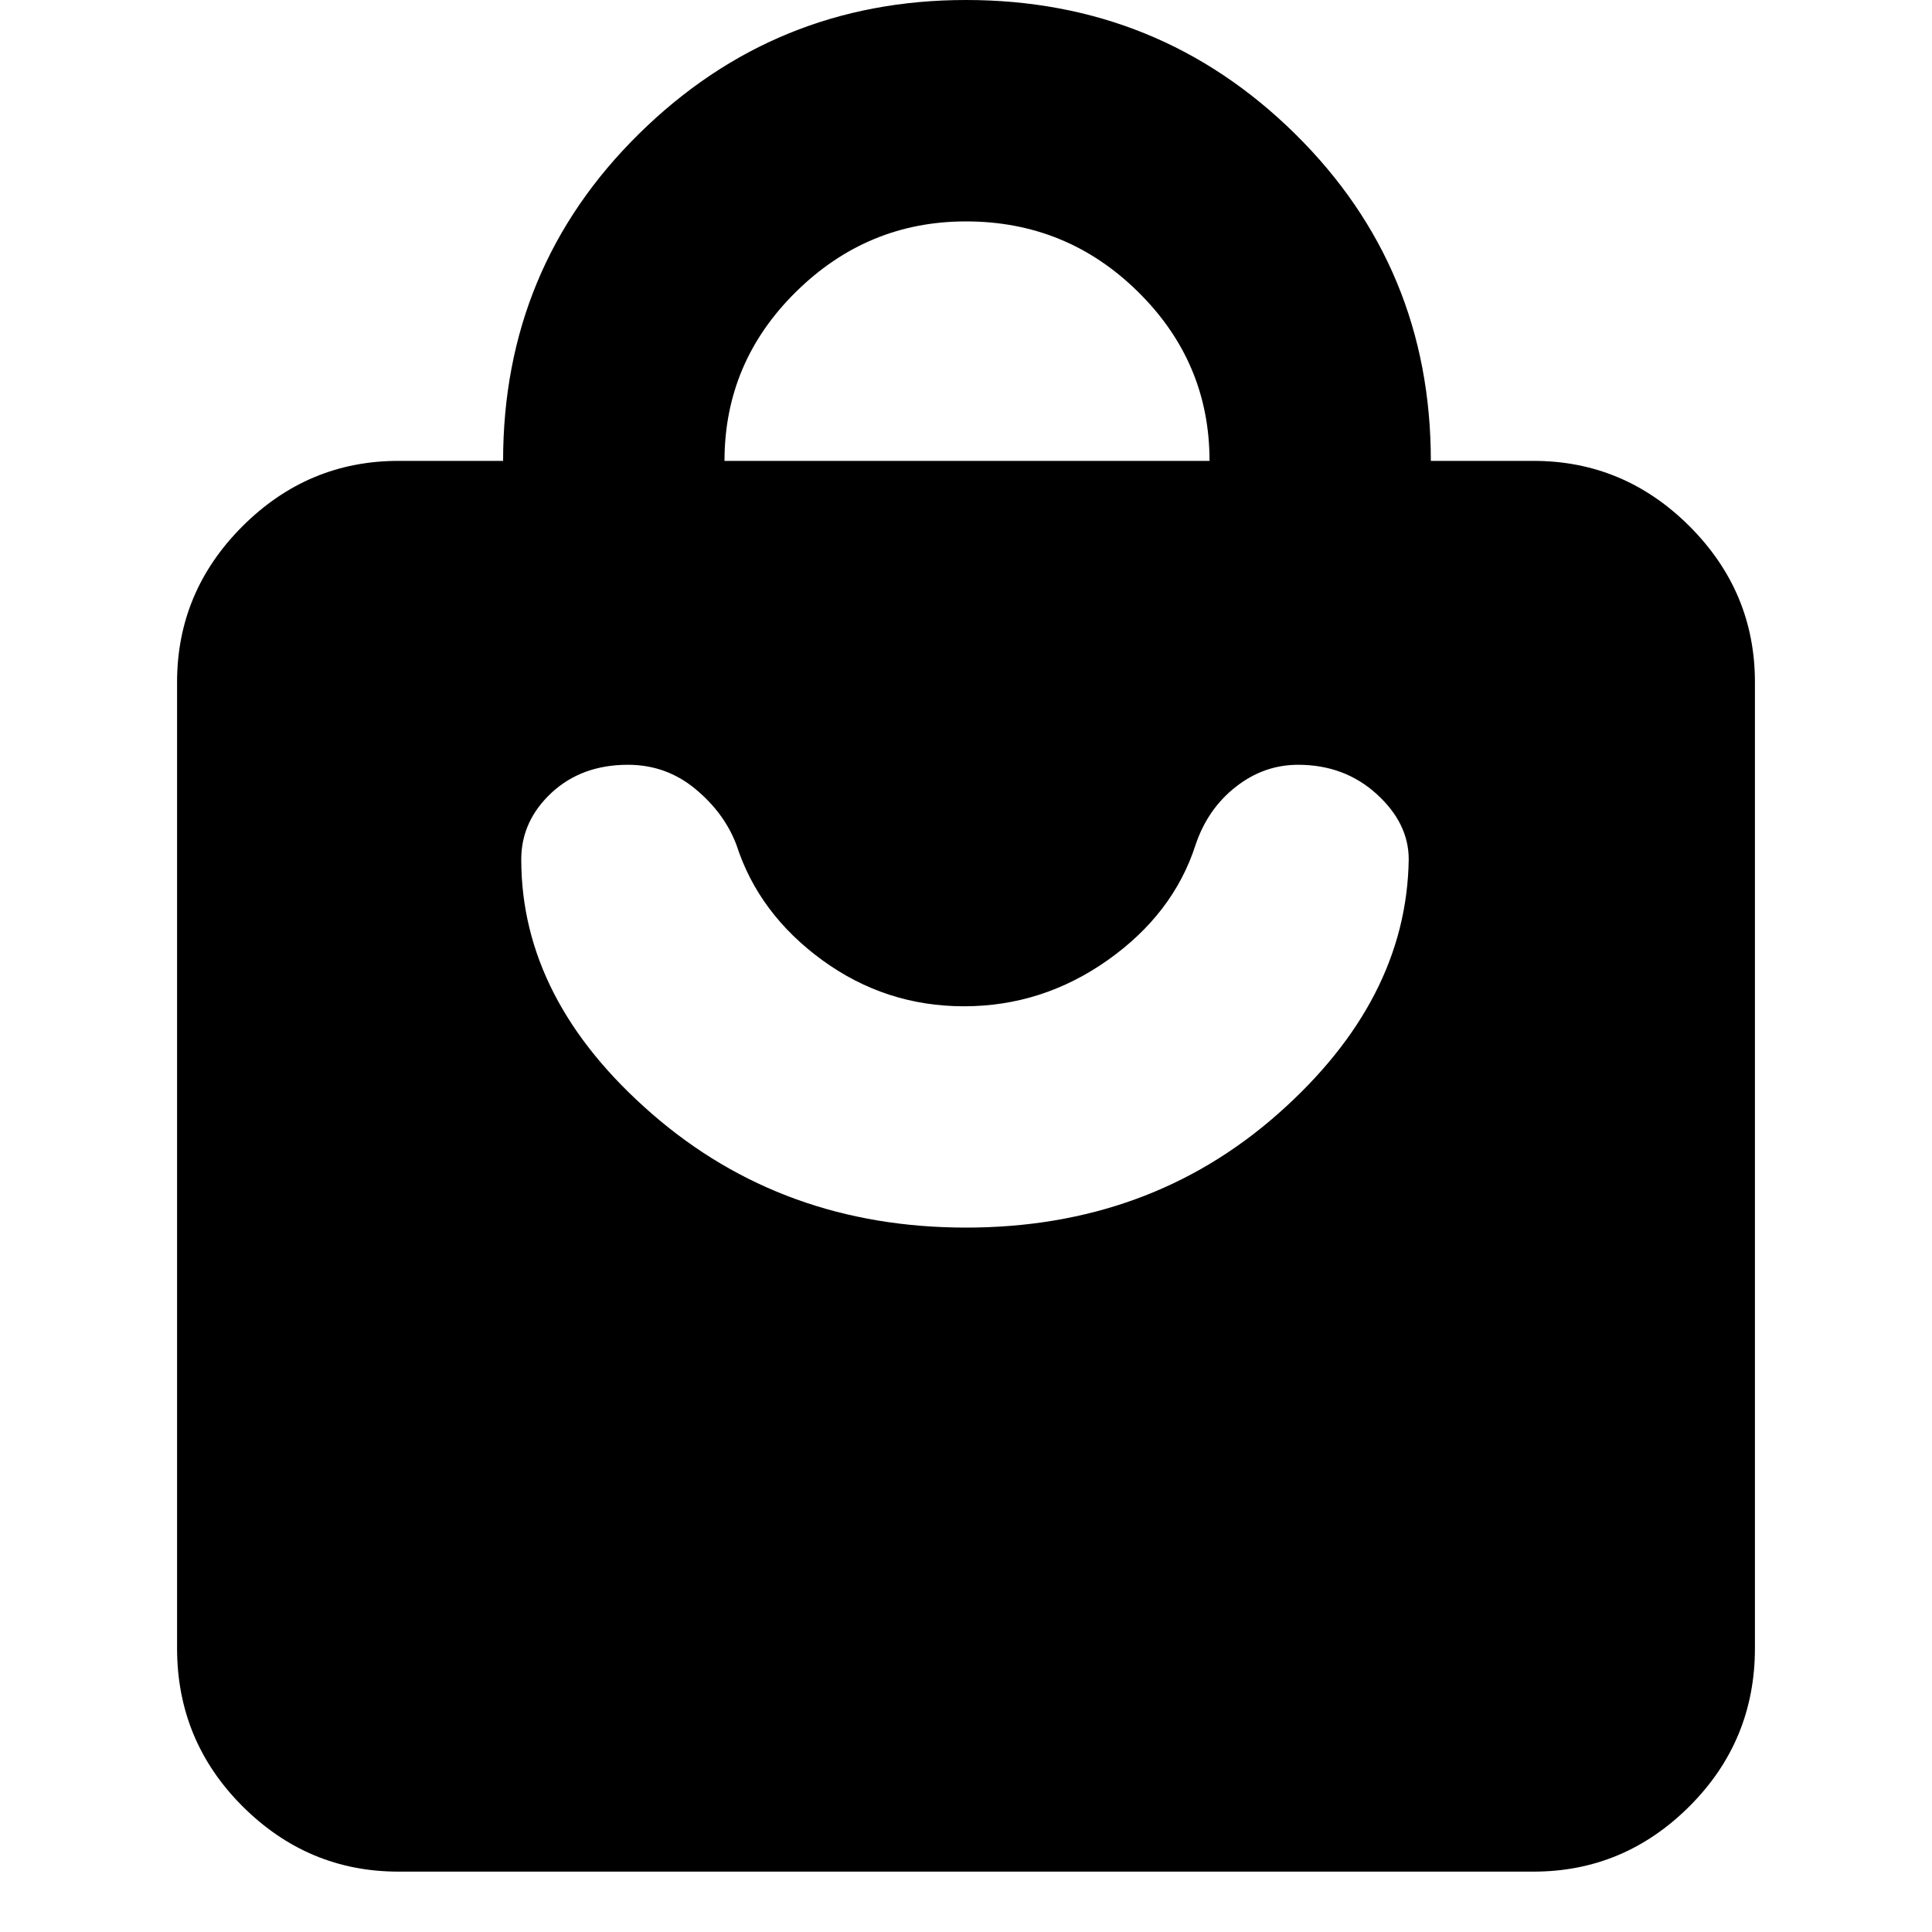 <svg xmlns="http://www.w3.org/2000/svg" height="20" width="20"><path d="M15.875 19.375H4.125Q3.188 19.375 2.51 18.698Q1.833 18.021 1.833 17.062V7.062Q1.833 6.125 2.51 5.448Q3.188 4.771 4.125 4.771H5.208Q5.208 2.771 6.615 1.385Q8.021 0 10 0Q12 0 13.406 1.385Q14.812 2.771 14.812 4.771H15.875Q16.812 4.771 17.49 5.448Q18.167 6.125 18.167 7.062V17.062Q18.167 18.021 17.49 18.698Q16.812 19.375 15.875 19.375ZM7.5 4.771H12.521Q12.521 3.75 11.781 3.021Q11.042 2.292 10 2.292Q8.979 2.292 8.24 3.021Q7.5 3.75 7.5 4.771ZM10 12.708Q11.896 12.708 13.229 11.531Q14.562 10.354 14.583 8.896Q14.583 8.521 14.25 8.219Q13.917 7.917 13.438 7.917Q13.083 7.917 12.792 8.146Q12.5 8.375 12.375 8.75Q12.146 9.458 11.469 9.938Q10.792 10.417 9.979 10.417Q9.167 10.417 8.51 9.938Q7.854 9.458 7.625 8.75Q7.5 8.417 7.198 8.167Q6.896 7.917 6.5 7.917Q6.021 7.917 5.708 8.208Q5.396 8.5 5.396 8.896Q5.396 10.354 6.75 11.531Q8.104 12.708 10 12.708Z"/></svg>
